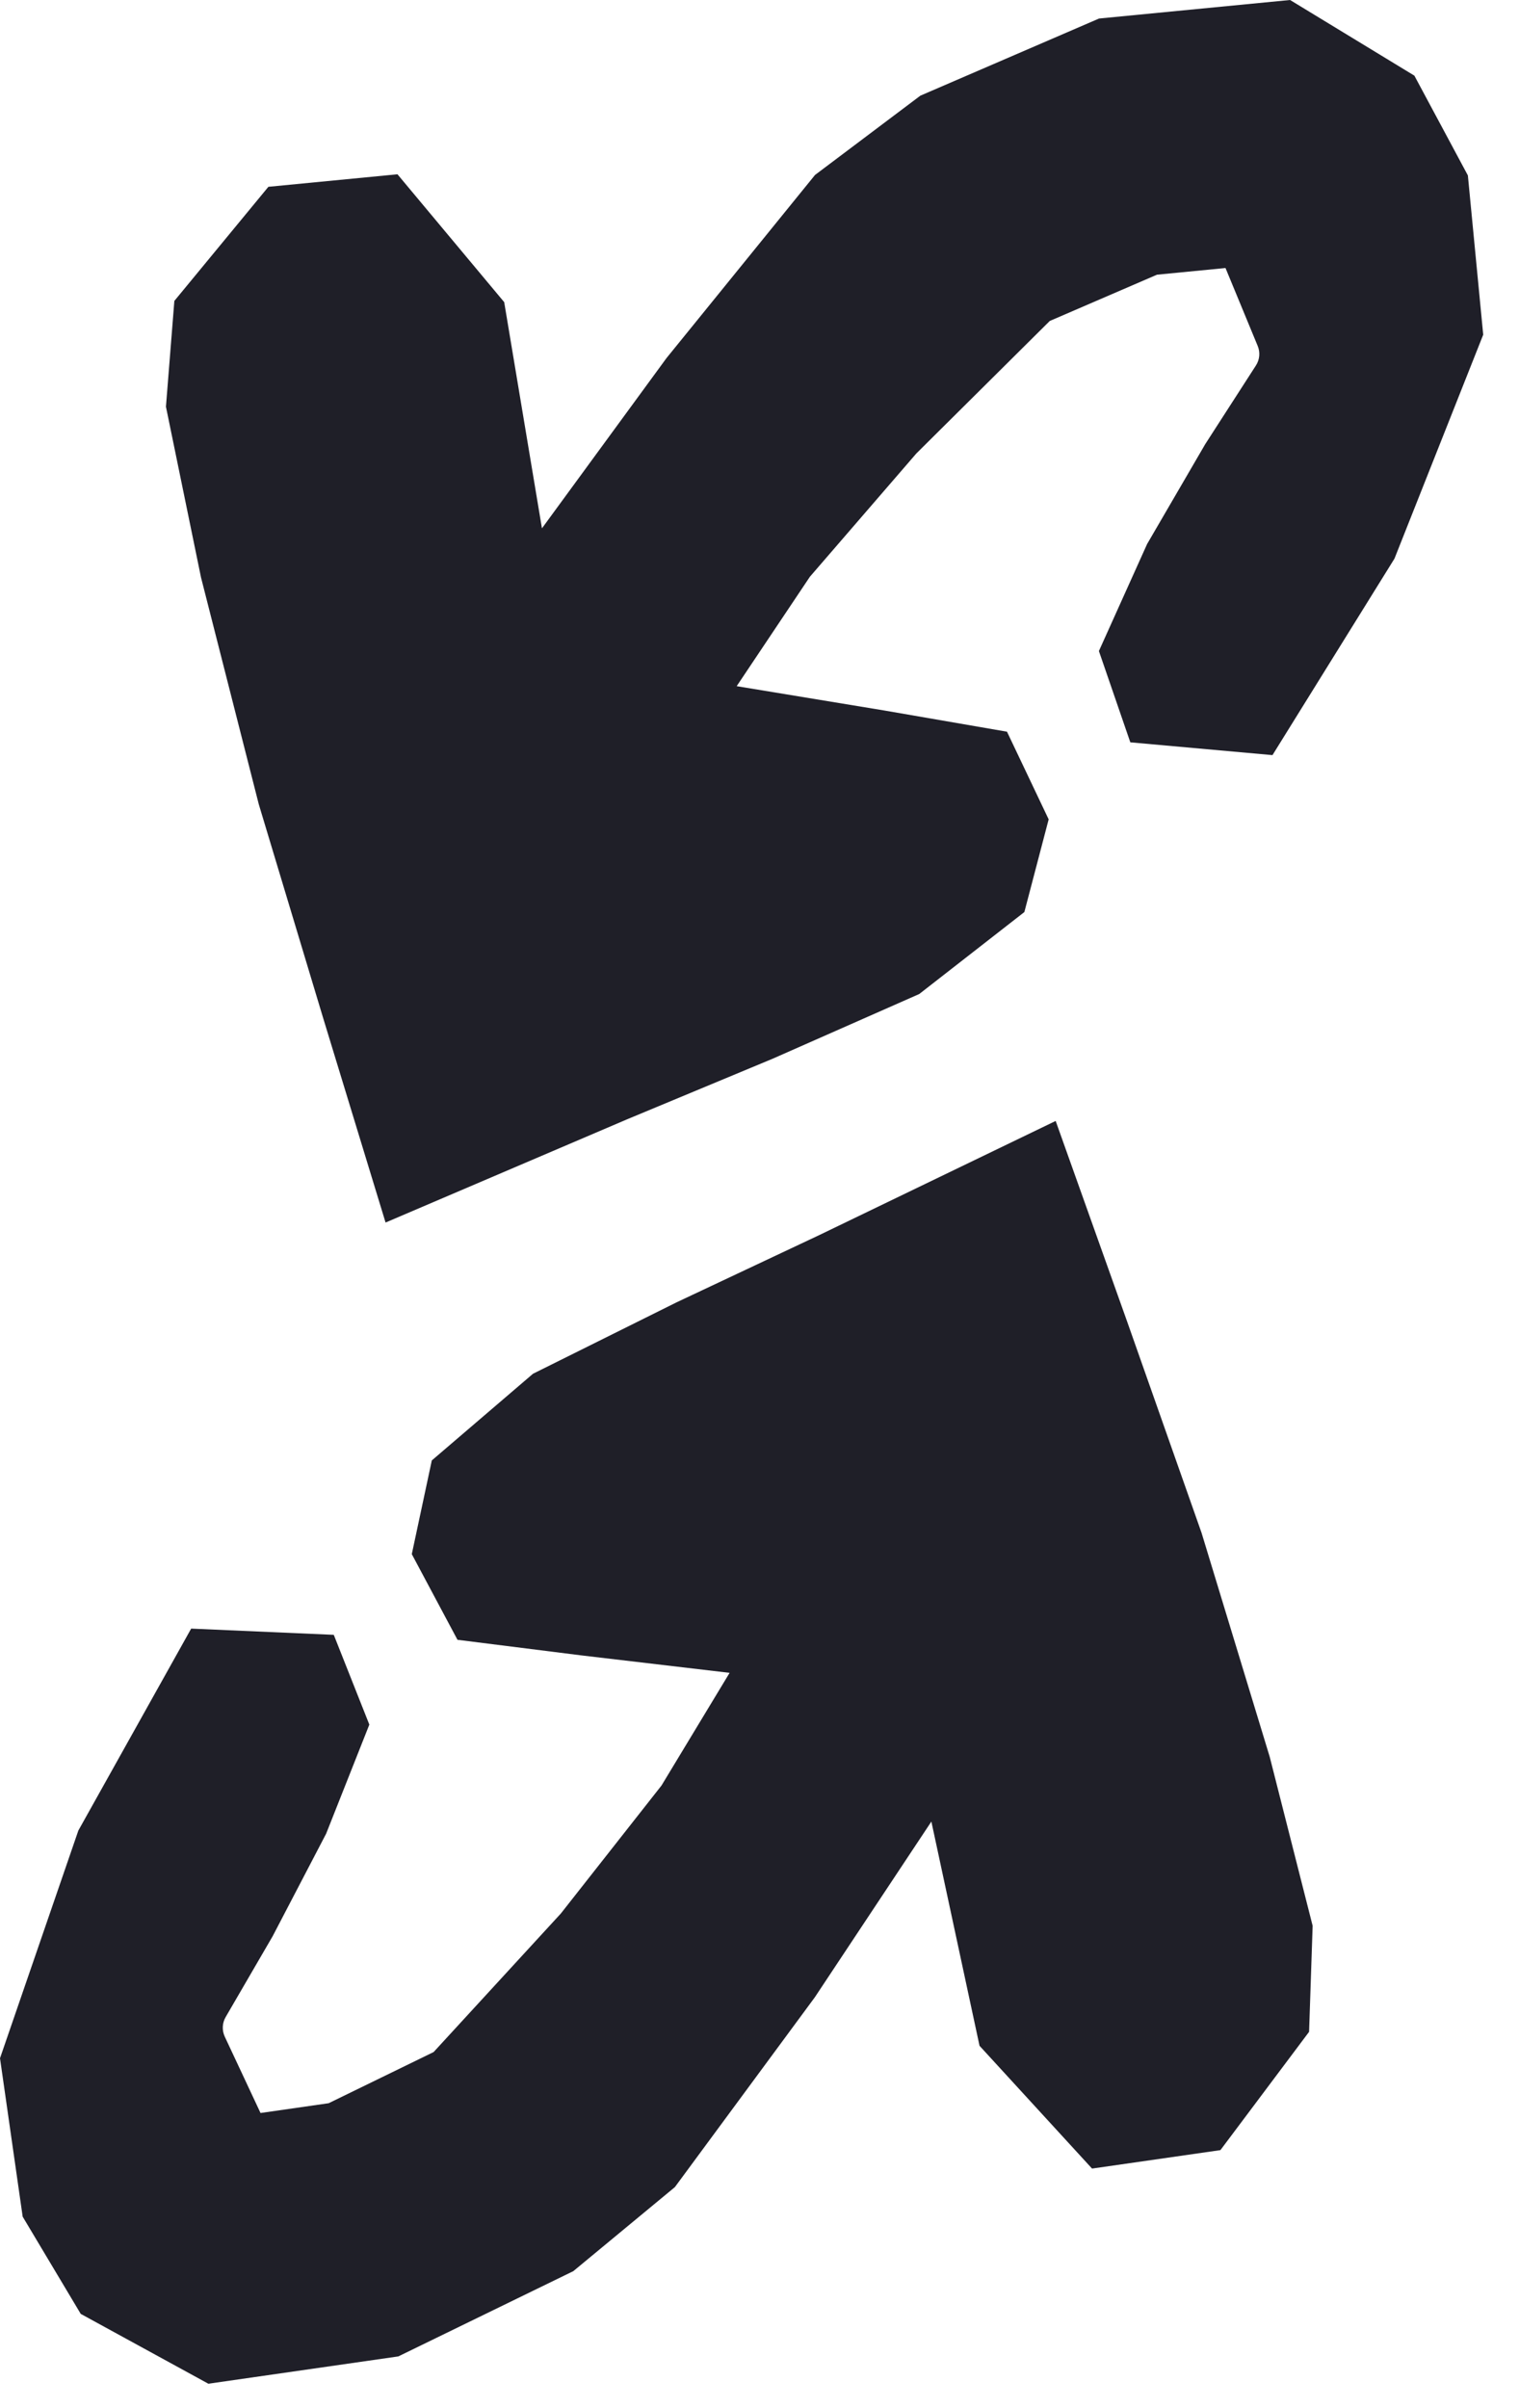 <svg xmlns="http://www.w3.org/2000/svg" width="41" height="65" viewBox="0 0 41 65" fill="none">
  <path d="M9.969 46.548L8.803 49.492L7.359 52.26L6.091 54.441C5.996 54.603 5.988 54.801 6.067 54.971L7.032 57.031L8.871 56.767L11.704 55.386L15.138 51.647L17.855 48.192L19.693 45.151L15.692 44.68L12.348 44.259L11.115 41.947L11.655 39.418L14.387 37.078L18.261 35.151L22.115 33.335L28.494 30.255L30.425 35.675L32.432 41.373L34.272 47.42L35.43 51.978L35.334 54.84L32.941 58.033L29.476 58.531L26.439 55.217L25.139 49.165L21.993 53.908L18.216 59.031L15.474 61.3L10.751 63.601L5.624 64.338L2.179 62.453L0.612 59.829L0 55.553L2.115 49.407L5.16 43.957L9.009 44.125L9.969 46.548Z" fill="#1F1F28"/>
  <path d="M29.661 17.572L30.962 14.684L32.532 11.986L33.899 9.865C34.001 9.708 34.019 9.51 33.947 9.337L33.078 7.234L31.229 7.414L28.335 8.663L24.733 12.24L21.86 15.567L19.884 18.52L23.859 19.175L27.18 19.749L28.305 22.115L27.649 24.617L24.812 26.829L20.854 28.576L16.921 30.213L10.407 32.997L8.727 27.493L6.985 21.708L5.425 15.583L4.479 10.977L4.706 8.122L7.244 5.042L10.728 4.704L13.609 8.155L14.628 14.26L17.989 9.666L21.998 4.723L24.842 2.582L29.665 0.5L34.821 0L38.176 2.042L39.62 4.735L40.034 9.034L37.639 15.077L34.346 20.381L30.509 20.036L29.661 17.572Z" fill="#1F1F28"/>
</svg>